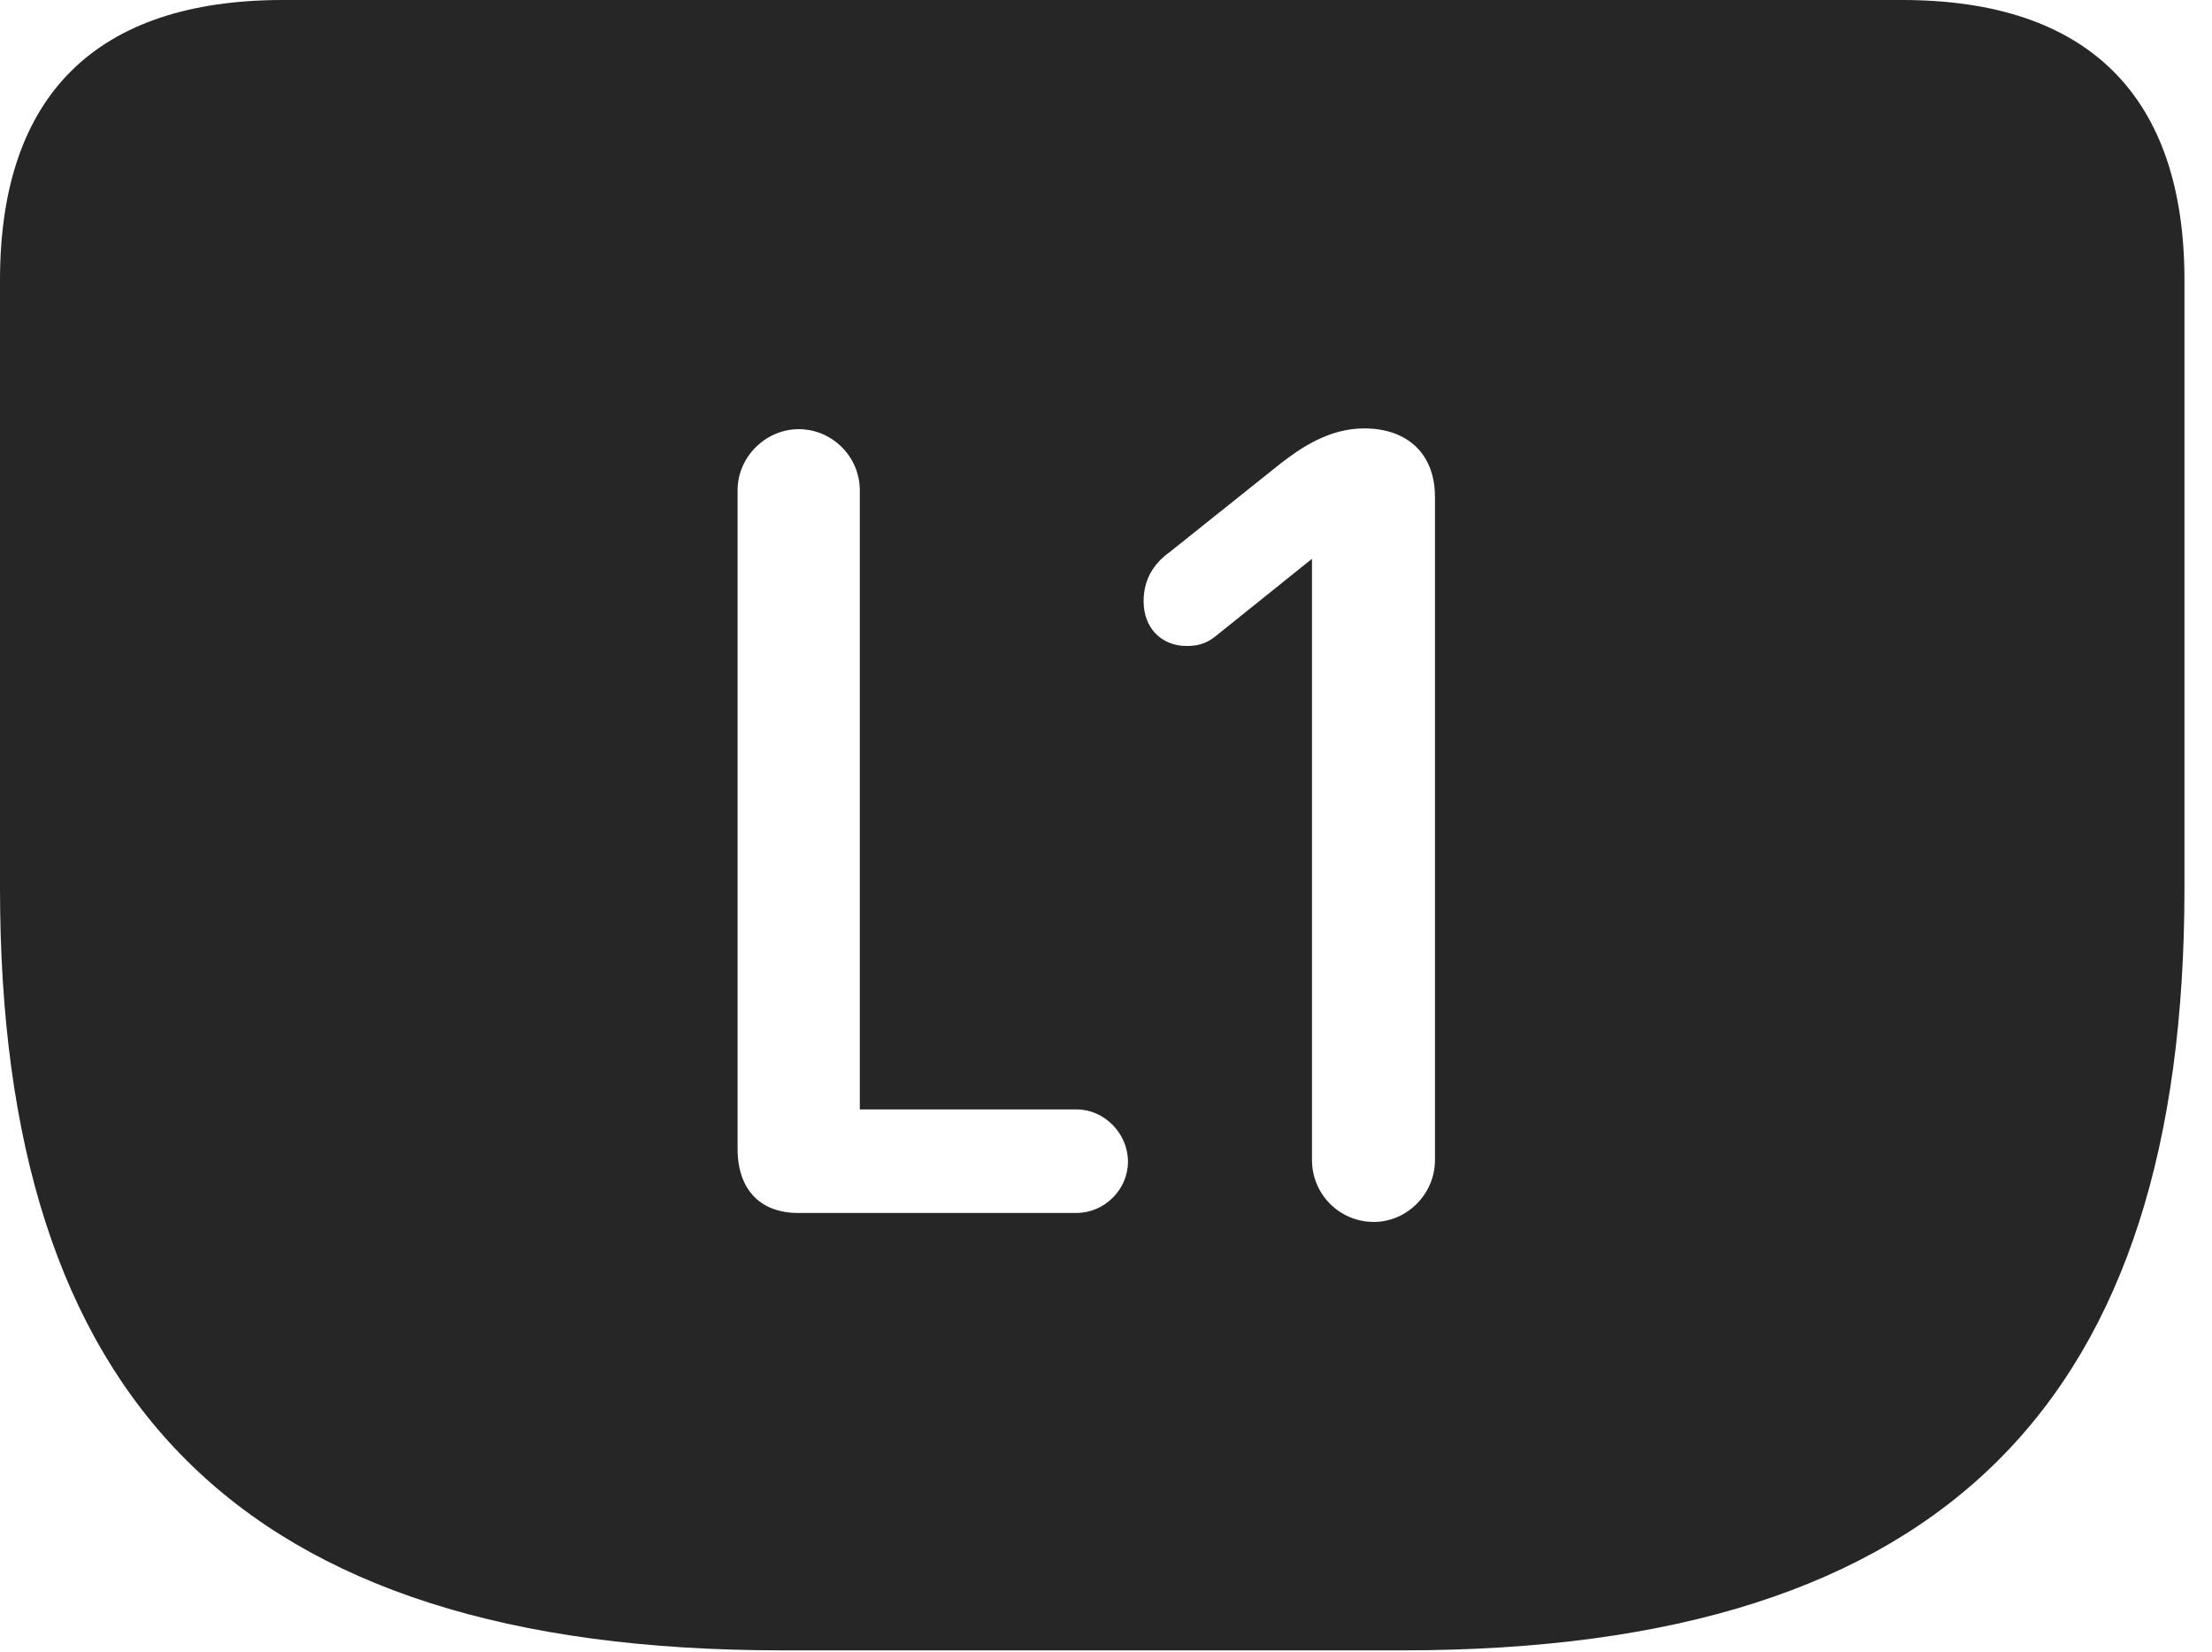 <?xml version="1.0" encoding="UTF-8"?>
<!--Generator: Apple Native CoreSVG 326-->
<!DOCTYPE svg
PUBLIC "-//W3C//DTD SVG 1.1//EN"
       "http://www.w3.org/Graphics/SVG/1.1/DTD/svg11.dtd">
<svg version="1.1" xmlns="http://www.w3.org/2000/svg" xmlns:xlink="http://www.w3.org/1999/xlink" viewBox="0 0 28.994 21.65">
 <g>
  <rect height="21.65" opacity="0" width="28.994" x="0" y="0"/>
  <path d="M28.633 3.672L28.633 11.641C28.633 18.32 25.537 21.631 18.389 21.631L10.244 21.631C3.105 21.631 0 18.32 0 11.641L0 3.672C0 1.25 1.26 0 3.711 0L24.932 0C27.373 0 28.633 1.26 28.633 3.672ZM16.787 6.074L15.332 7.236C15.127 7.383 14.99 7.588 14.99 7.881C14.99 8.223 15.215 8.467 15.557 8.467C15.732 8.467 15.84 8.418 15.957 8.32L17.197 7.324L17.197 15.205C17.197 15.654 17.559 16.016 18.008 16.016C18.438 16.016 18.809 15.654 18.809 15.205L18.809 6.514C18.809 5.947 18.447 5.615 17.881 5.615C17.422 5.615 17.051 5.869 16.787 6.074ZM9.668 6.426L9.668 15.059C9.668 15.586 9.961 15.898 10.459 15.898L14.111 15.898C14.473 15.898 14.785 15.596 14.785 15.225C14.785 14.854 14.473 14.541 14.111 14.541L11.27 14.541L11.27 6.426C11.27 5.986 10.908 5.625 10.469 5.625C10.039 5.625 9.668 5.986 9.668 6.426Z" fill="black" fill-opacity="0.85"/>
 </g>
</svg>
